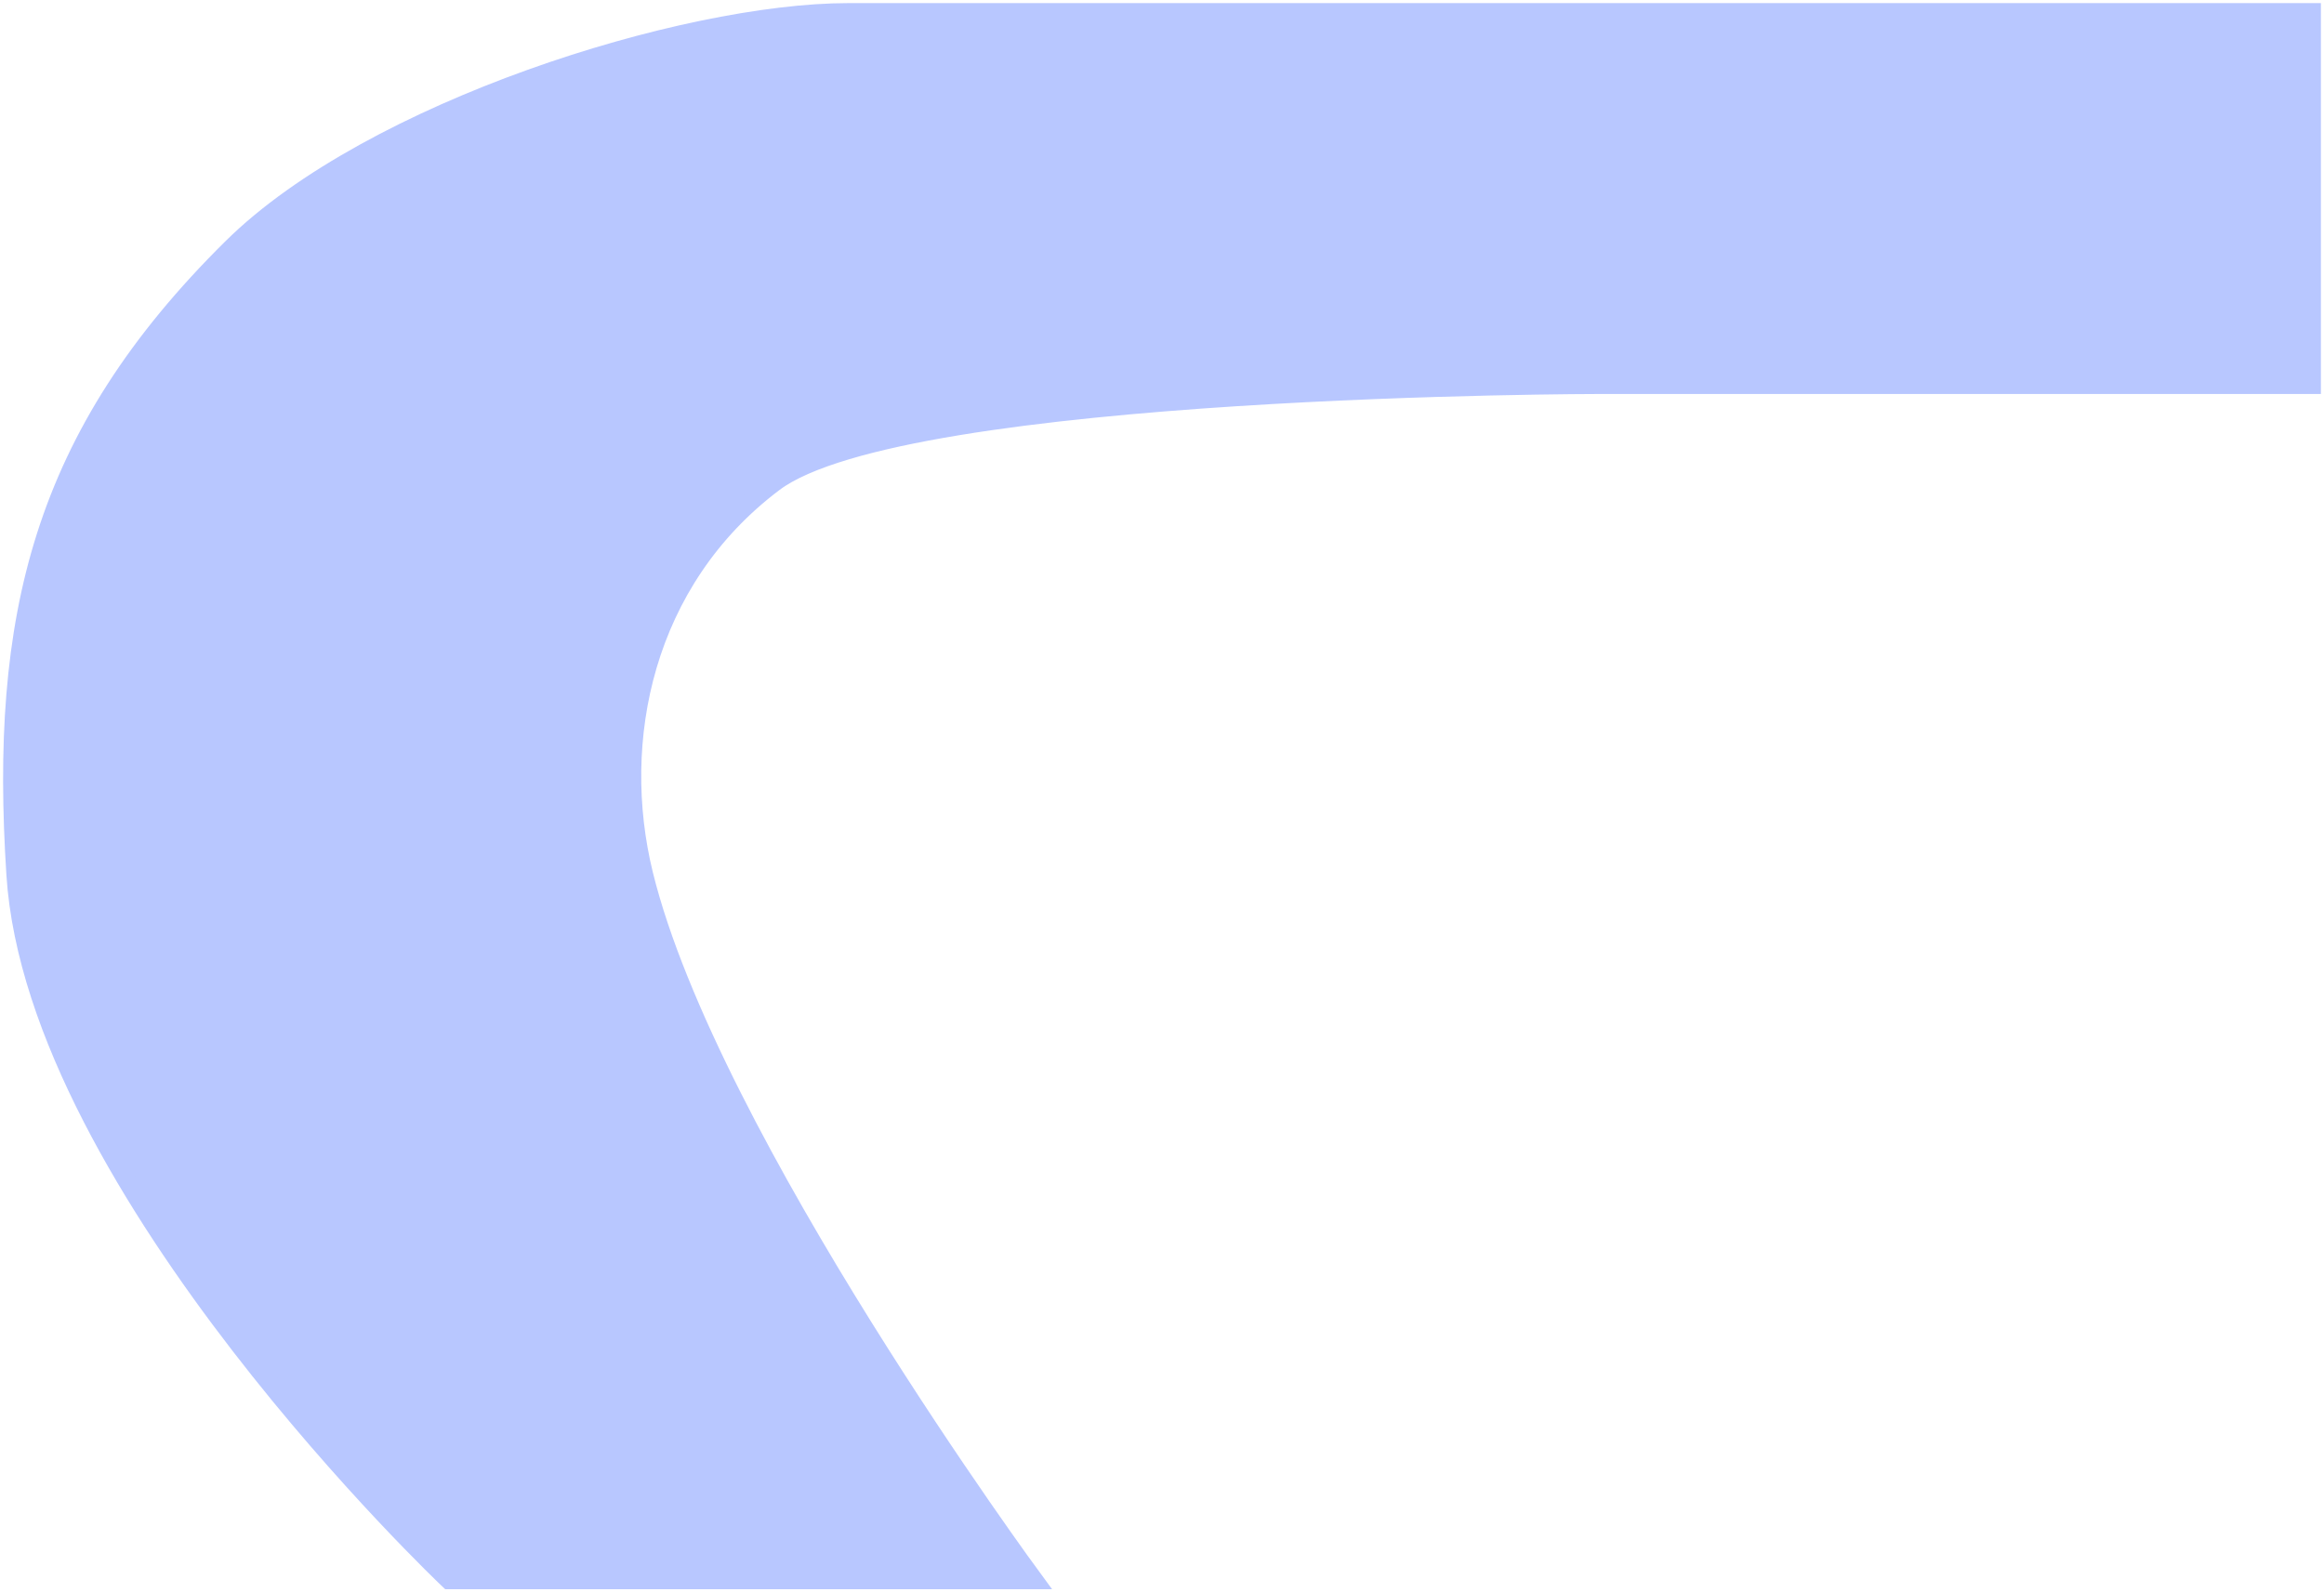 <svg width="375" height="257" viewBox="0 0 375 257" fill="none" xmlns="http://www.w3.org/2000/svg">
<path d="M373 2C373 2 202.743 1.999 136.909 2C110.395 2.001 59.895 17.814 37.481 39.95C6.569 70.48 -0.131 99.814 2.531 141.15C5.8 191.926 72.431 255 72.431 255H166.795C166.795 255 114.372 183.844 103.886 141.15C98.578 119.54 103.884 93.713 124.856 77.9C145.827 62.088 258.327 62.088 258.327 62.088H373V2Z" fill="#B8C7FF" stroke="#B8C7FF" stroke-width="3" stroke-linecap="round"/>
</svg>
